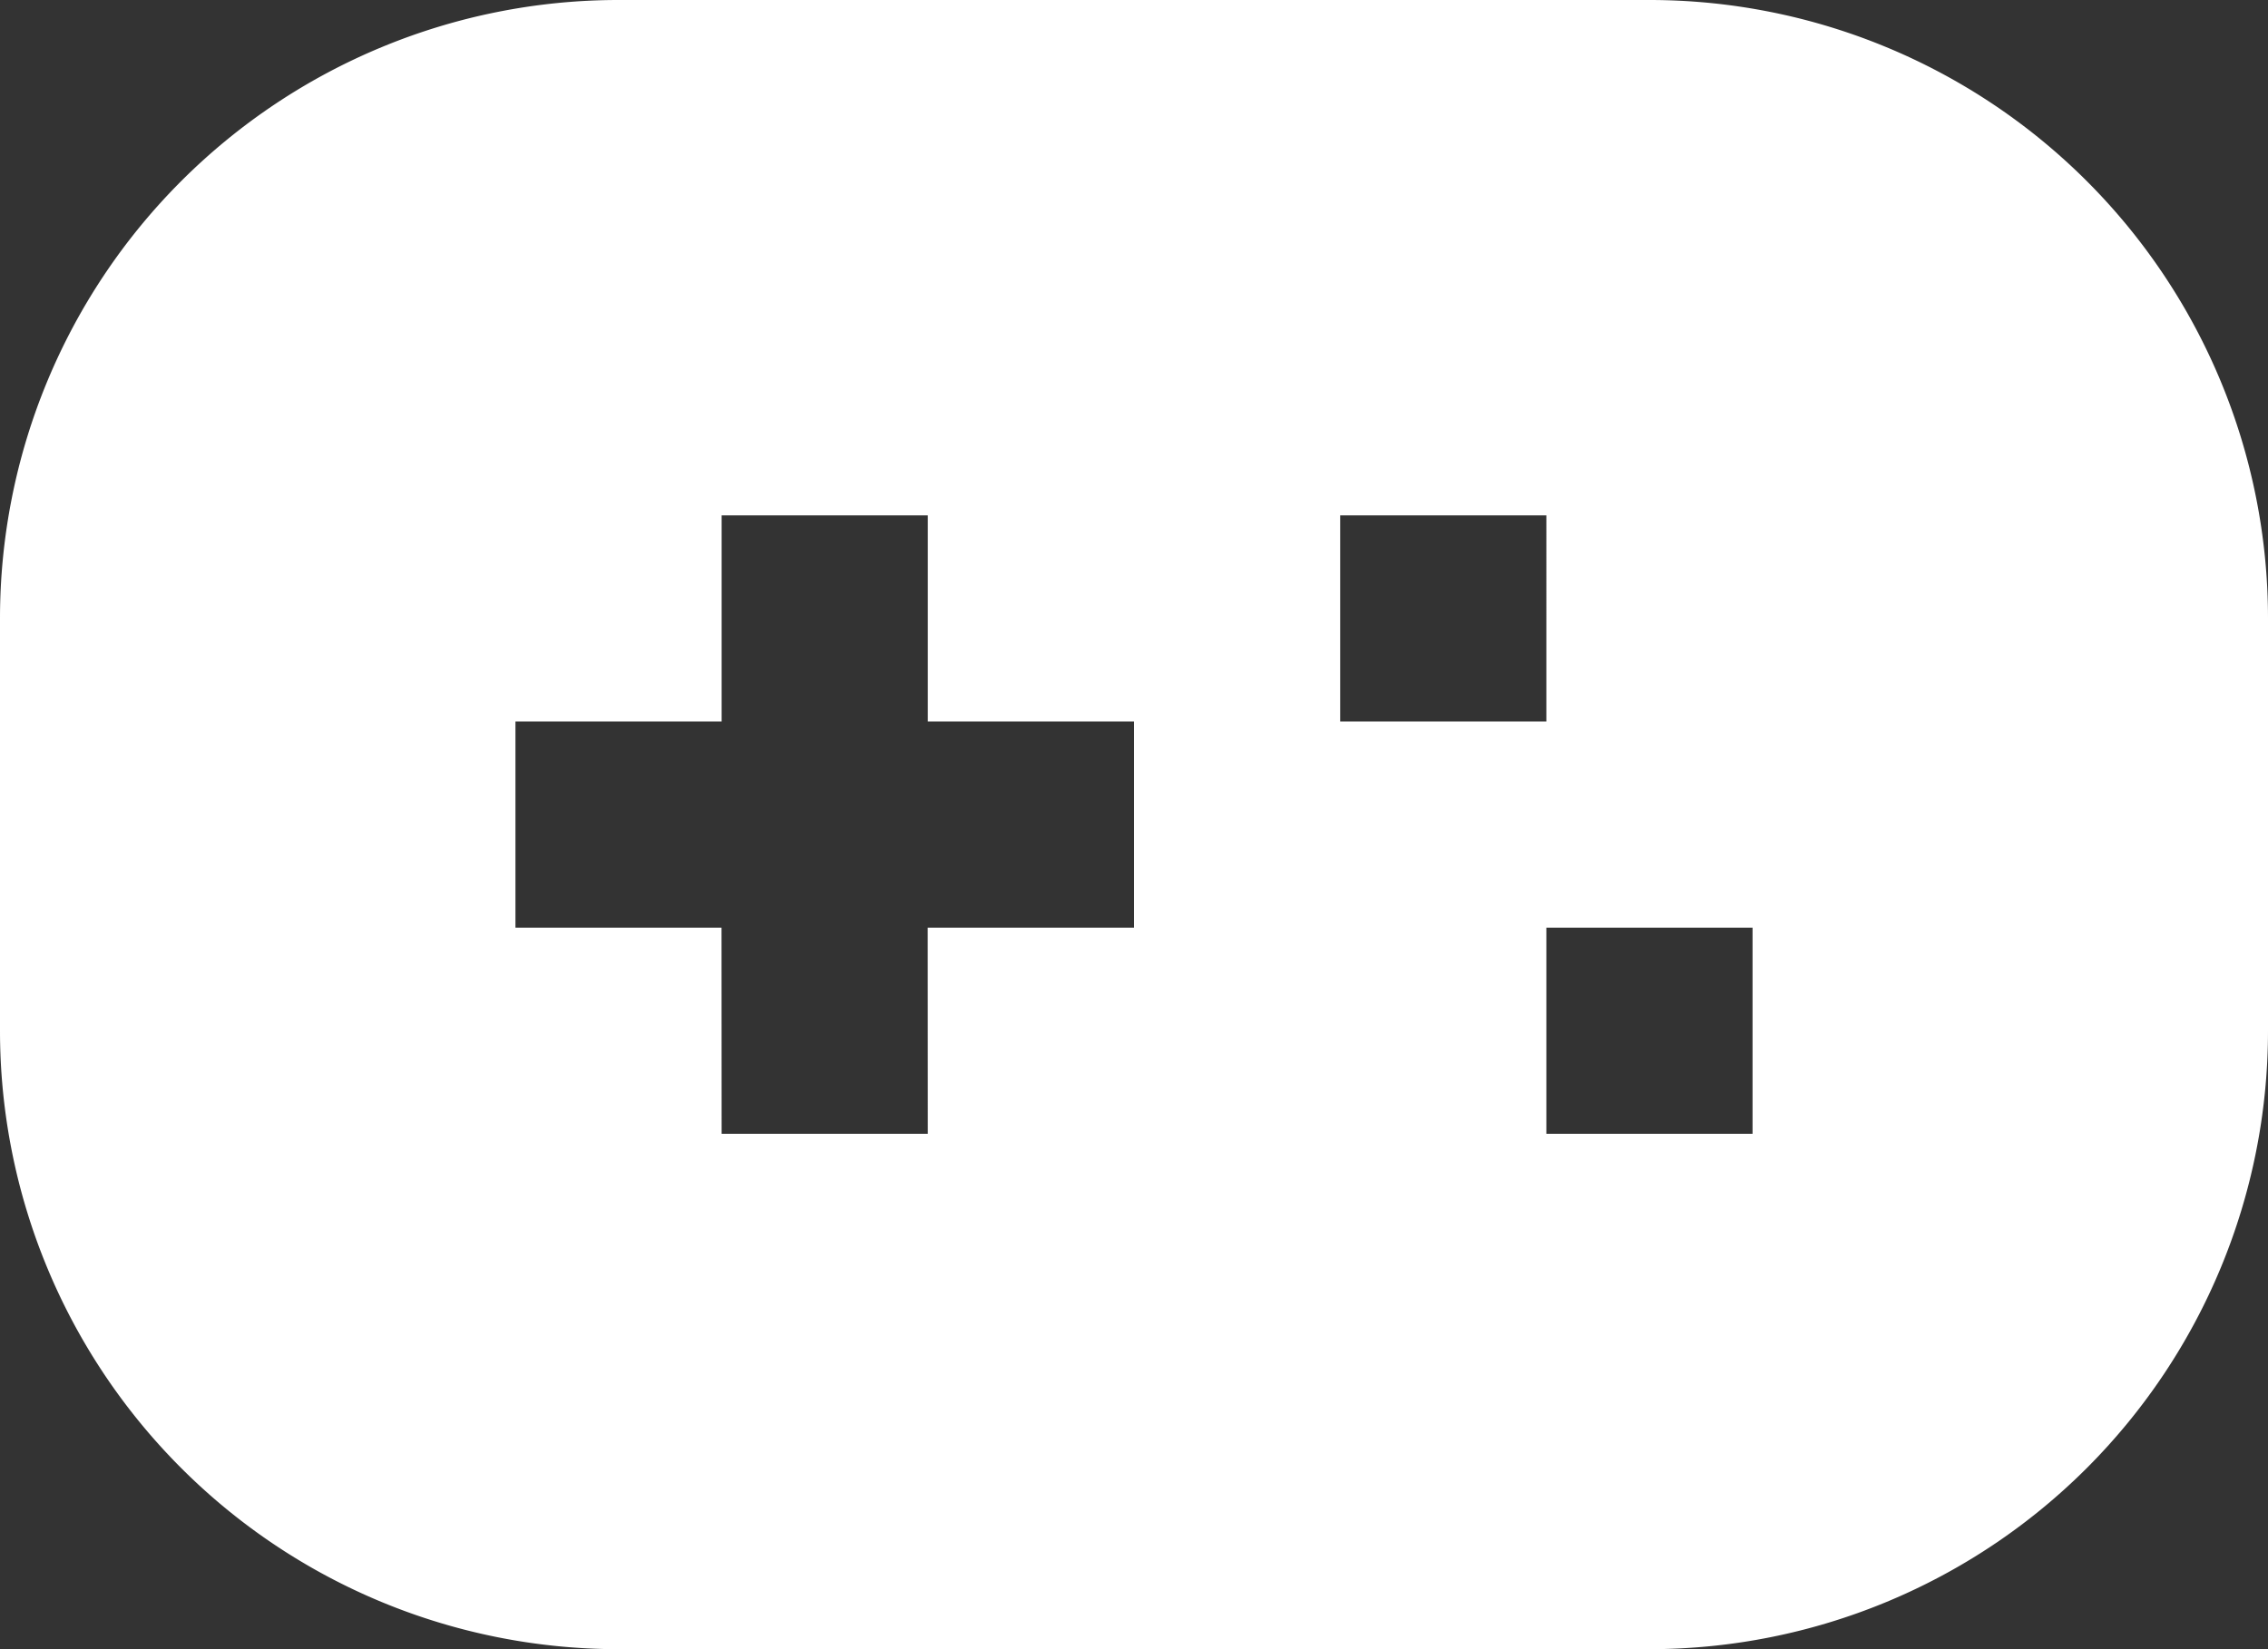 <svg xmlns="http://www.w3.org/2000/svg" width="22" height="16" fill="none"><rect width="100%" height="100%" fill="#333333" stroke="none"/><path fill="#fff" d="M16 0a6 6 0 0 1 6 6v4a6 6 0 0 1-6 6H6a6 6 0 0 1-6-6V6a6 6 0 0 1 6-6h10ZM9 5H7v2H5v2h1.999L7 11h2l-.001-2H11V7H9V5Zm8 4h-2v2h2V9Zm-2-4h-2v2h2V5Z"/></svg>
